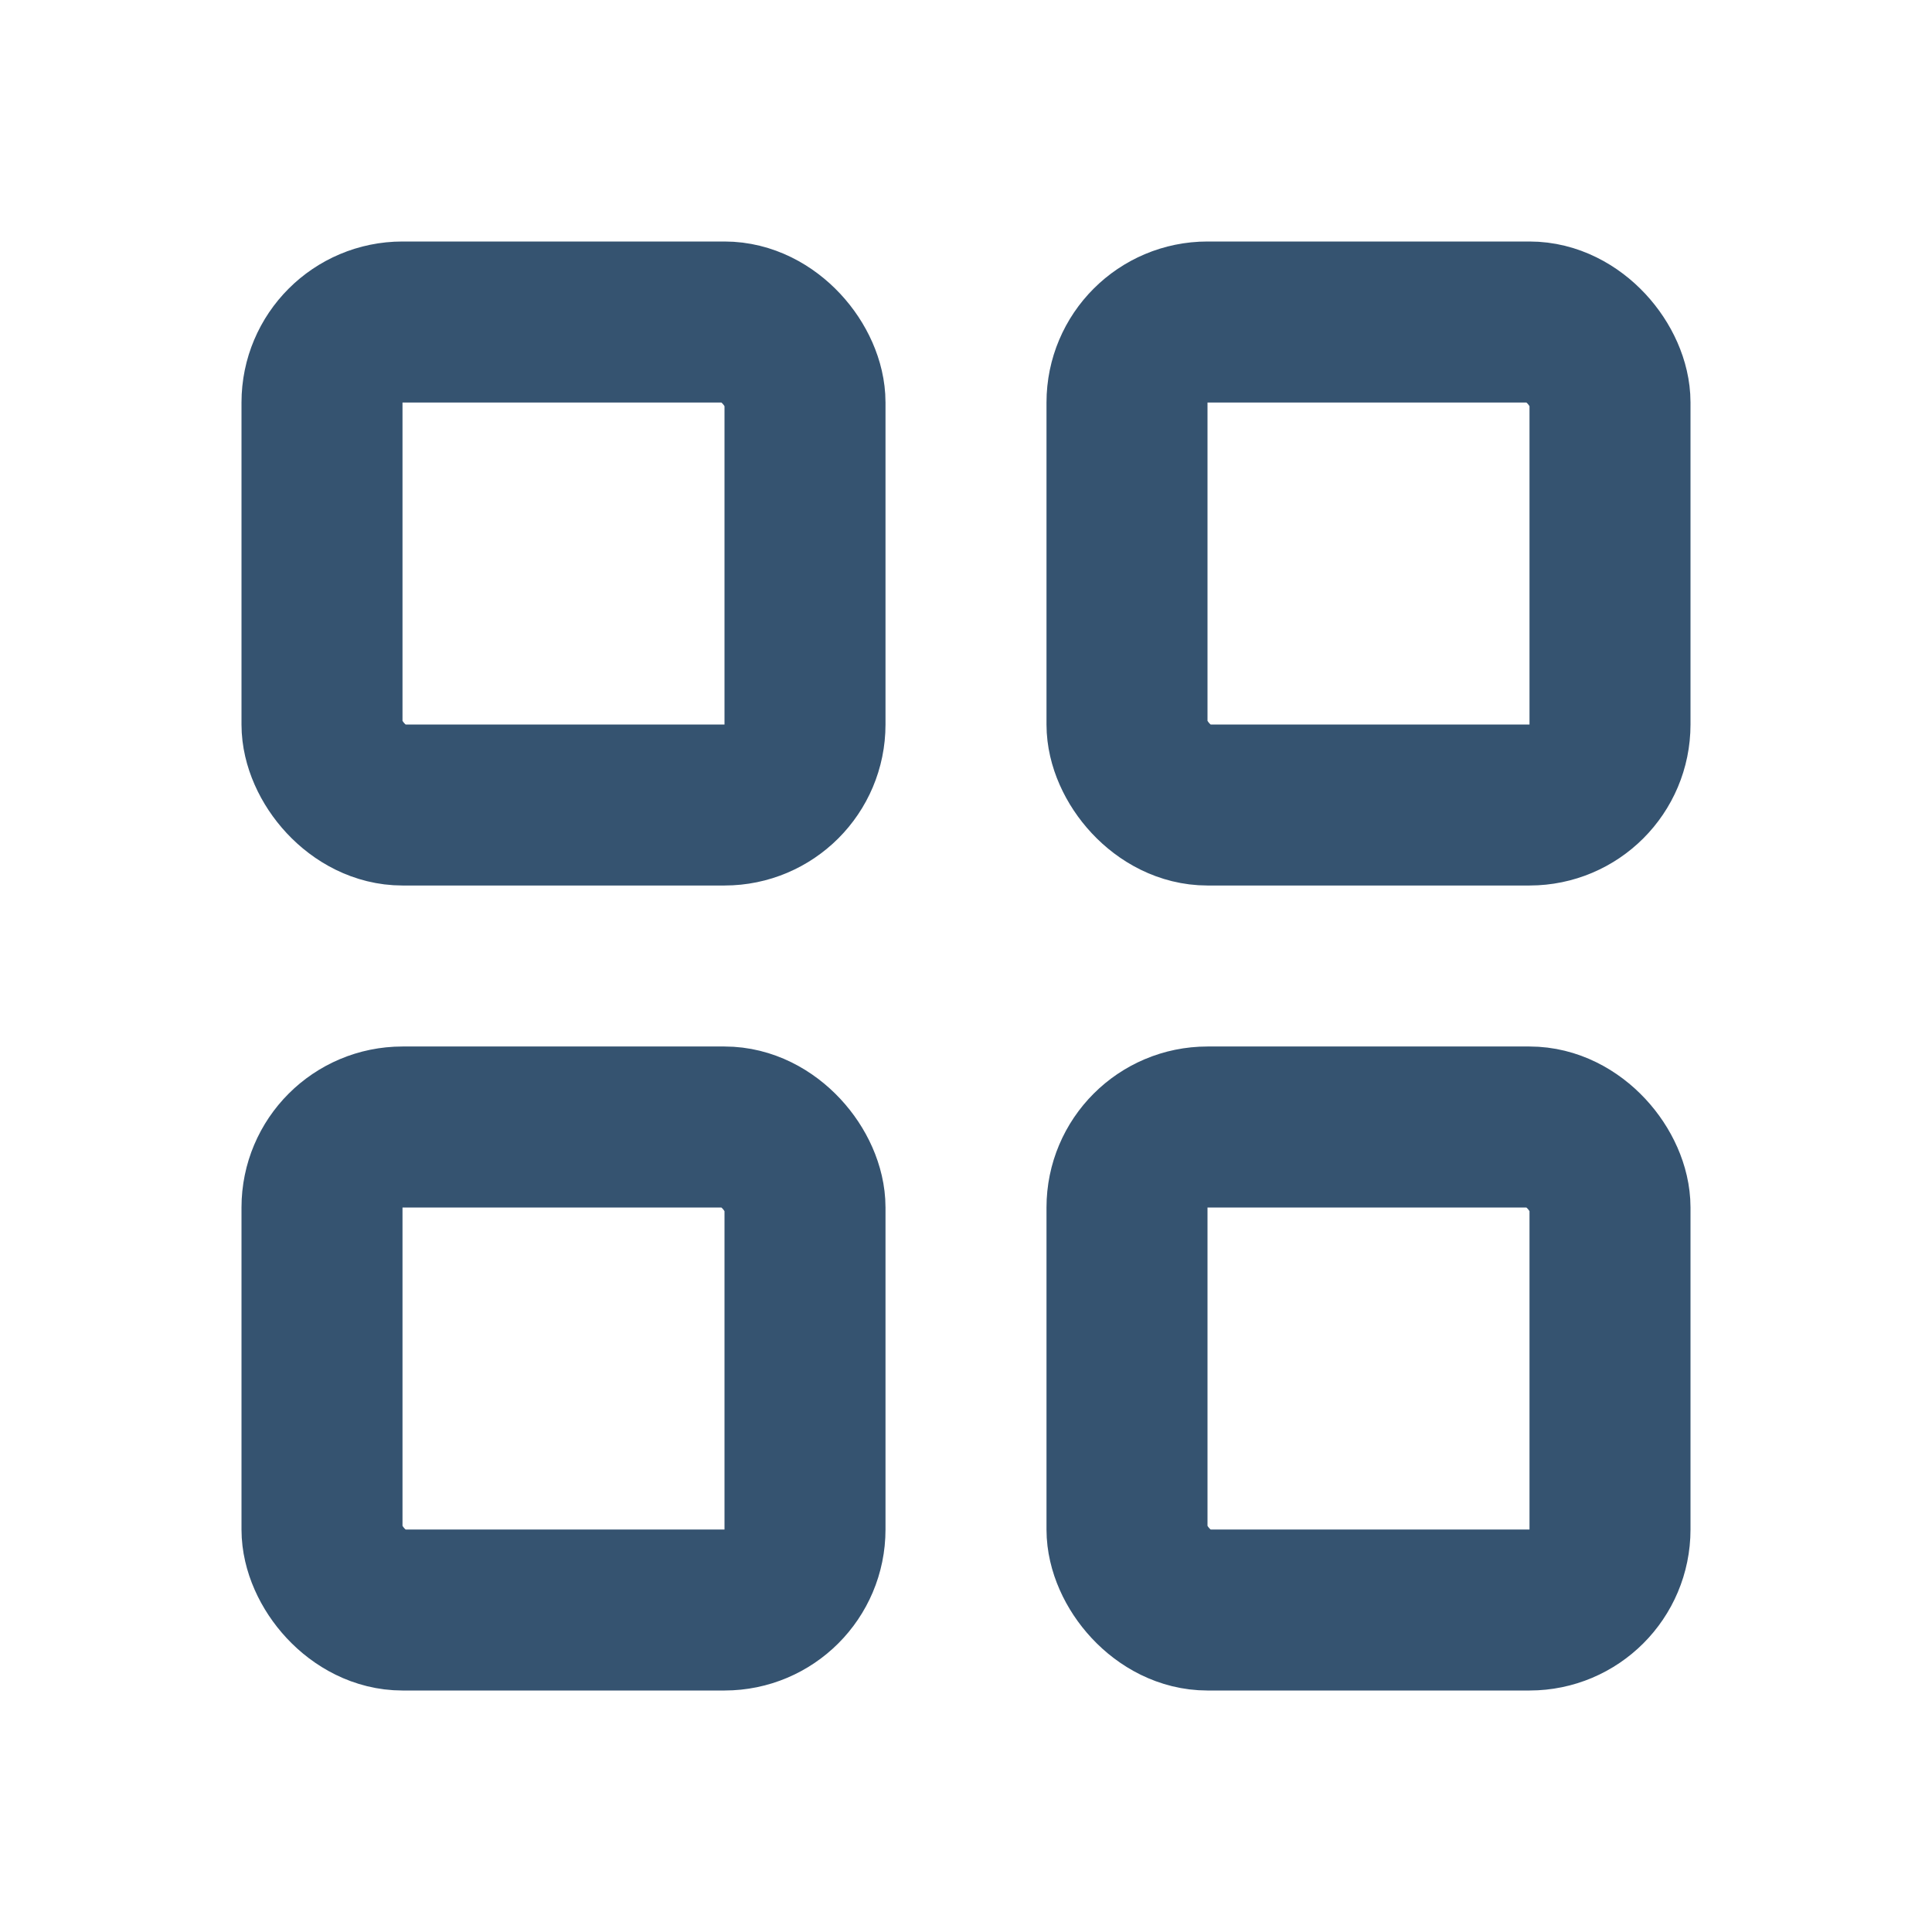 <svg width="24" height="24" viewBox="0 0 24 24" fill="none" xmlns="http://www.w3.org/2000/svg">
<rect x="4" y="4" width="6" height="6" rx="1" stroke="#355370" stroke-width="2" stroke-linejoin="round"/>
<rect x="4" y="14" width="6" height="6" rx="1" stroke="#355370" stroke-width="2" stroke-linejoin="round"/>
<rect x="14" y="14" width="6" height="6" rx="1" stroke="#355370" stroke-width="2" stroke-linejoin="round"/>
<rect x="14" y="4" width="6" height="6" rx="1" stroke="#355370" stroke-width="2" stroke-linejoin="round"/>
</svg>
